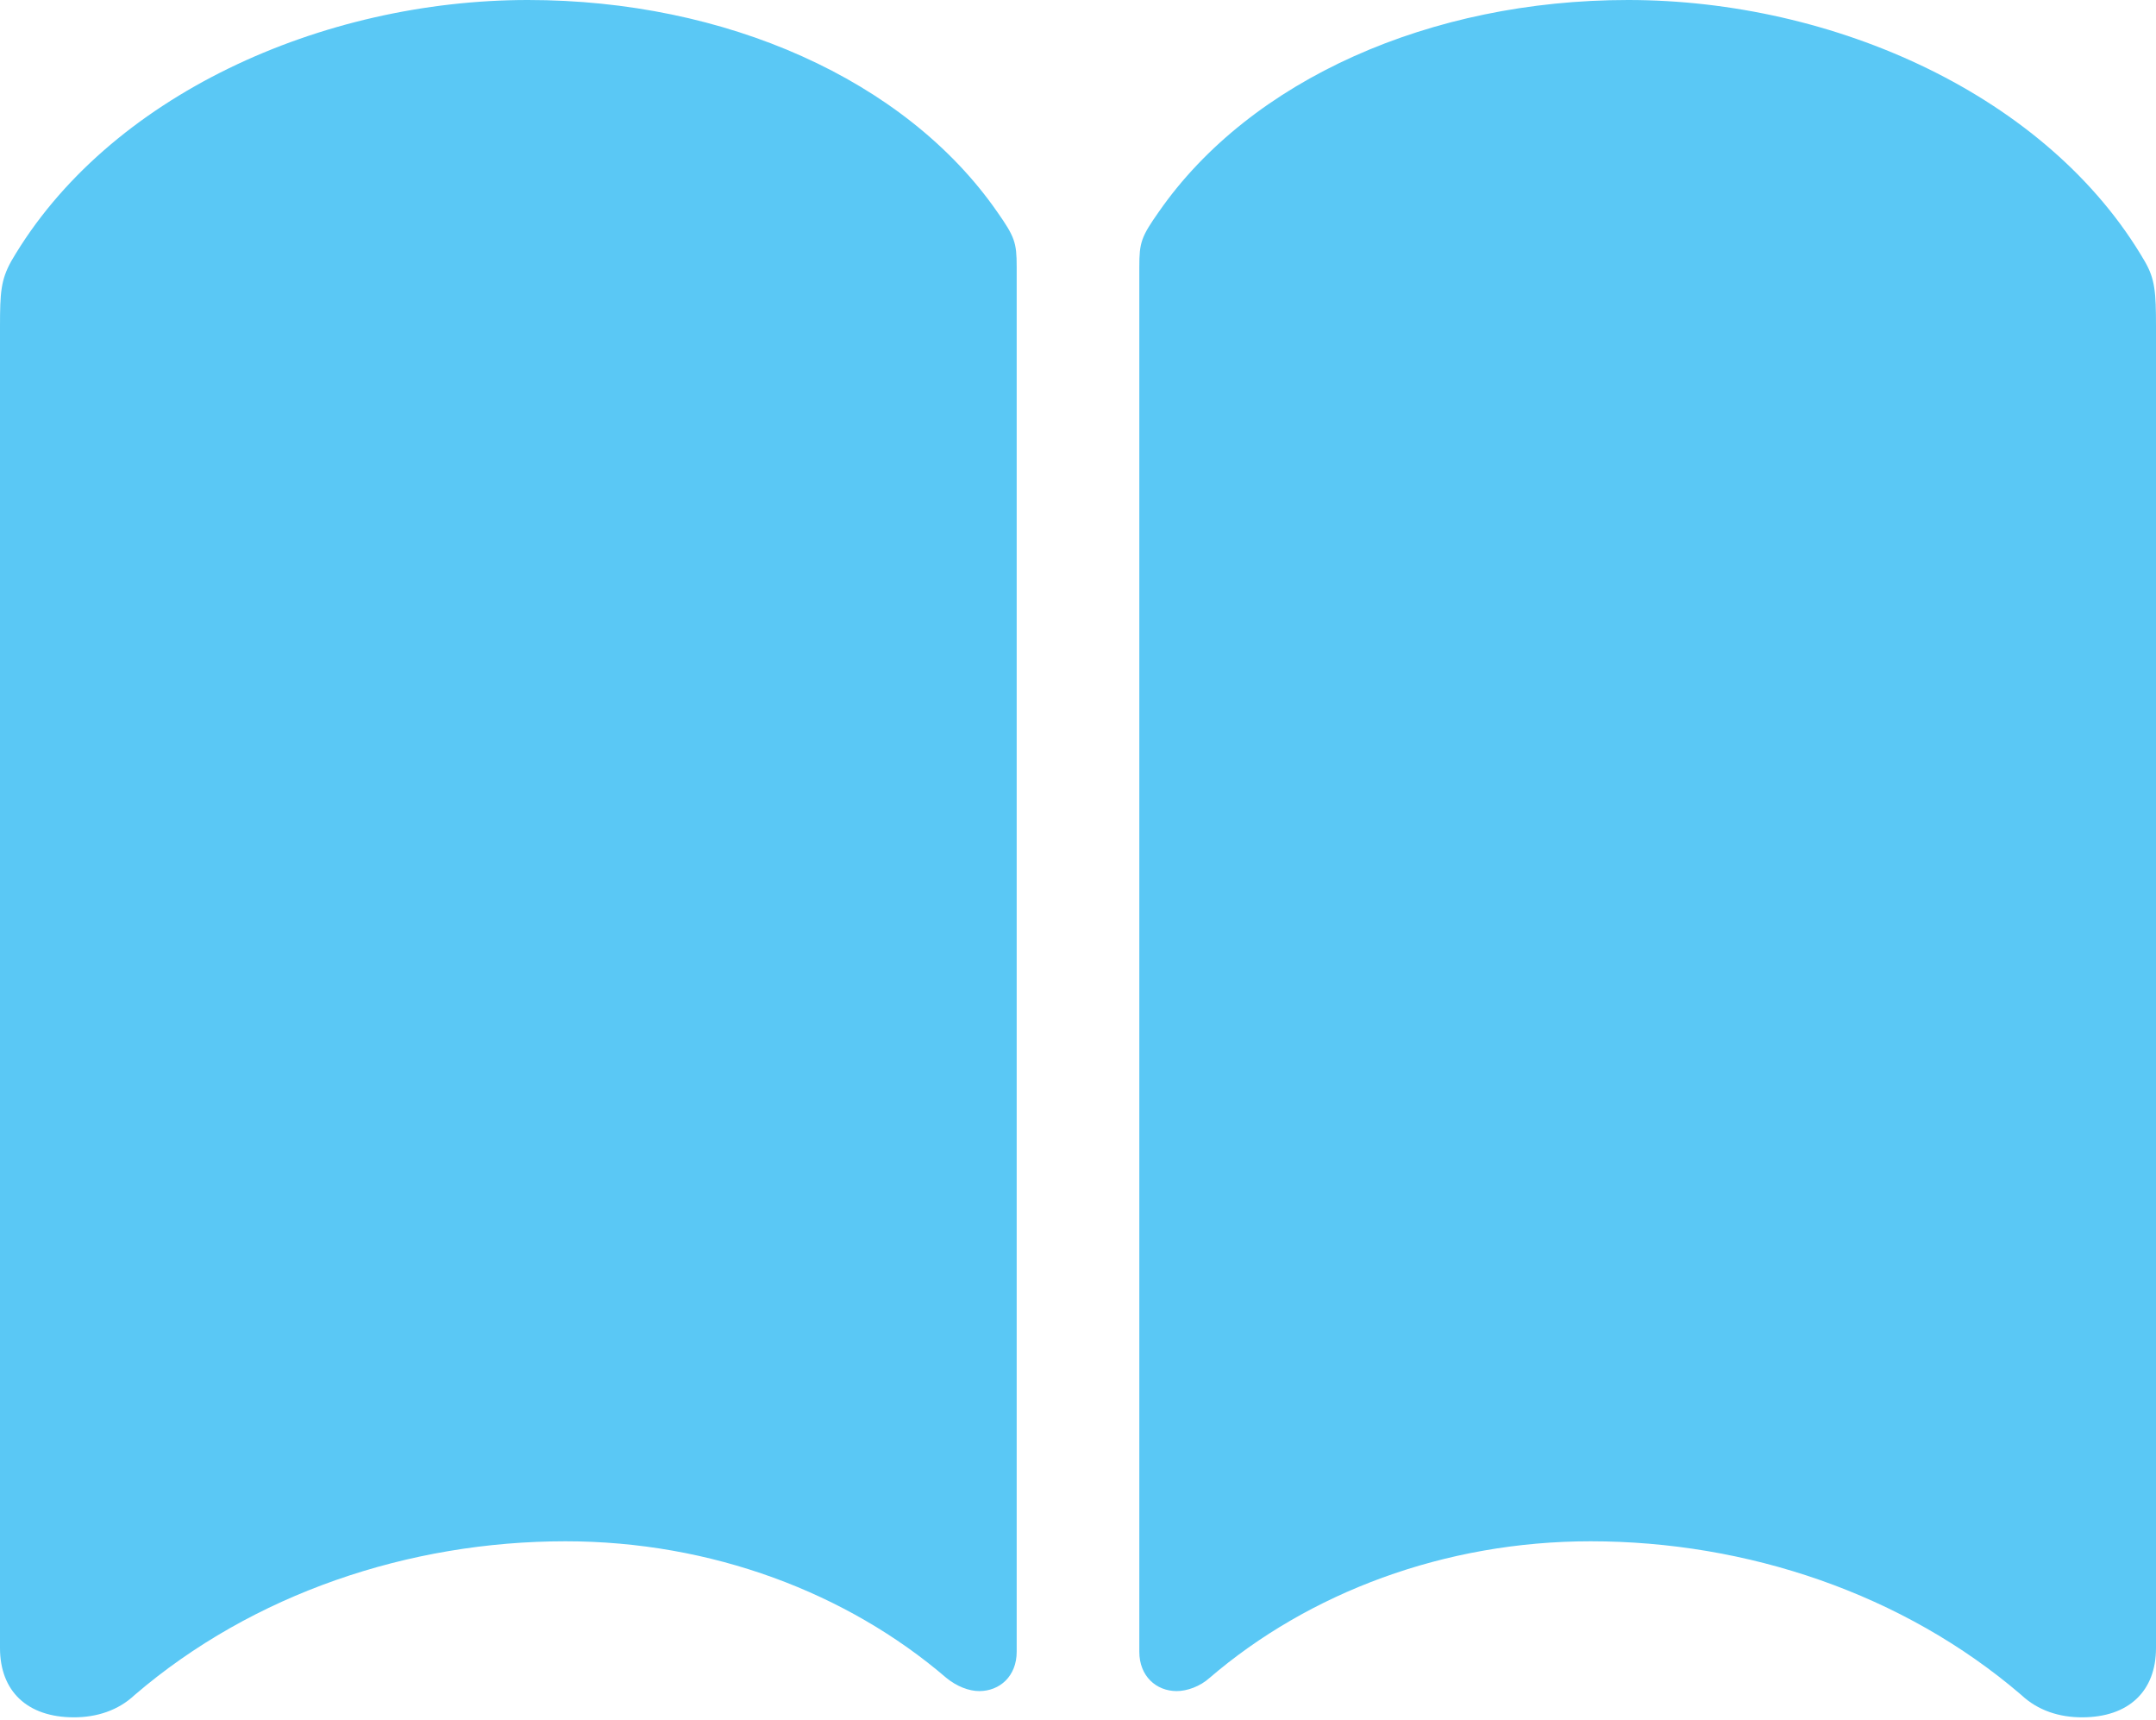 <?xml version="1.0" encoding="UTF-8"?>
<!--Generator: Apple Native CoreSVG 175.5-->
<!DOCTYPE svg
PUBLIC "-//W3C//DTD SVG 1.1//EN"
       "http://www.w3.org/Graphics/SVG/1.1/DTD/svg11.dtd">
<svg version="1.1" xmlns="http://www.w3.org/2000/svg" xmlns:xlink="http://www.w3.org/1999/xlink" width="28.113" height="22.424">
 <g>
  <rect height="22.424" opacity="0" width="28.113" x="0" y="0"/>
  <path d="M6.885 0C4.199 0 1.404 1.245 0.146 3.406C0.012 3.65 0 3.809 0 4.26L0 21.484C0 22.046 0.354 22.388 0.964 22.388C1.257 22.388 1.538 22.302 1.758 22.095C3.296 20.776 5.334 20.093 7.373 20.093C9.277 20.093 11.047 20.764 12.341 21.875C12.476 21.985 12.634 22.046 12.769 22.046C13.037 22.046 13.257 21.851 13.257 21.533L13.257 3.479C13.257 3.162 13.232 3.088 13.001 2.759C11.804 1.038 9.46 0 6.885 0ZM21.228 0C18.652 0 16.309 1.038 15.112 2.759C14.88 3.088 14.856 3.162 14.856 3.479L14.856 21.533C14.856 21.851 15.076 22.046 15.344 22.046C15.479 22.046 15.649 21.985 15.771 21.875C17.065 20.764 18.835 20.093 20.74 20.093C22.778 20.093 24.817 20.776 26.355 22.095C26.575 22.302 26.855 22.388 27.148 22.388C27.759 22.388 28.113 22.046 28.113 21.484L28.113 4.26C28.113 3.809 28.101 3.638 27.966 3.406C26.709 1.245 23.914 0 21.228 0Z" fill="#5ac8f5"/>
 </g>
</svg>
